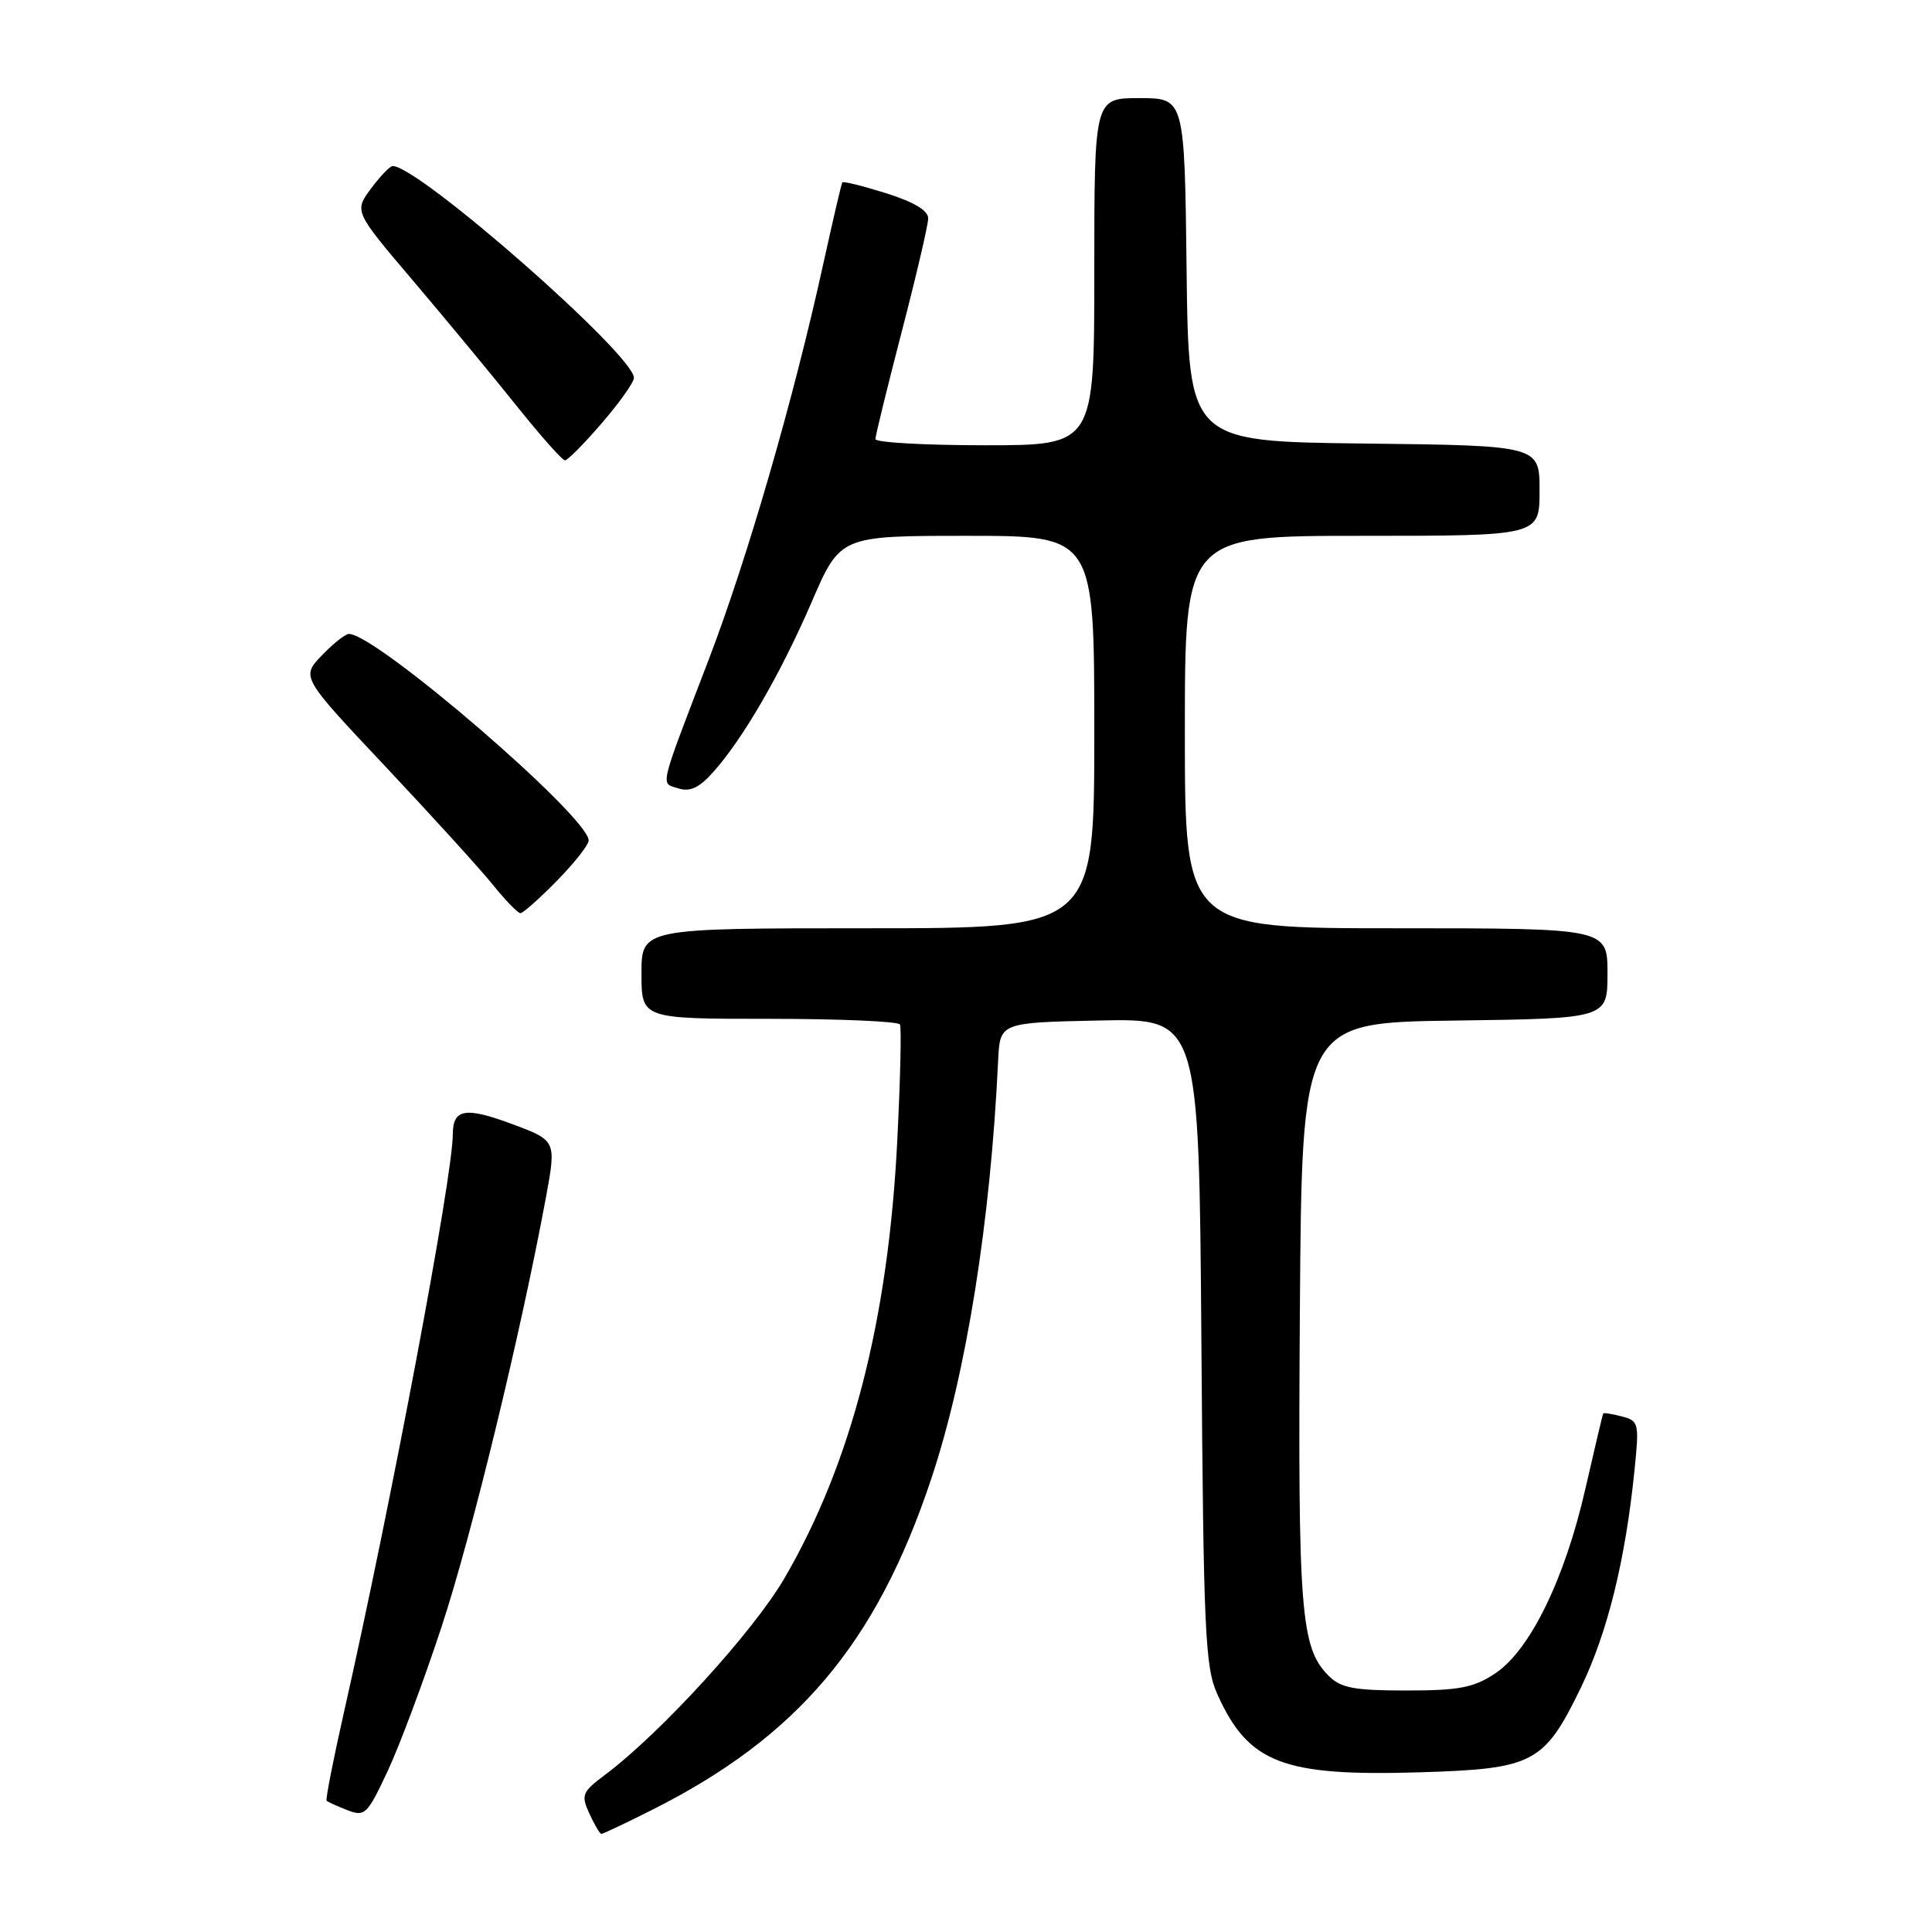 <?xml version="1.0" encoding="UTF-8" standalone="no"?>
<!DOCTYPE svg PUBLIC "-//W3C//DTD SVG 1.1//EN" "http://www.w3.org/Graphics/SVG/1.1/DTD/svg11.dtd" >
<svg xmlns="http://www.w3.org/2000/svg" xmlns:xlink="http://www.w3.org/1999/xlink" version="1.1" viewBox="0 0 256 256">
 <g >
 <path fill="currentColor"
d=" M 86.28 239.88 C 105.69 230.15 116.12 217.80 123.40 195.94 C 128.04 182.02 131.25 161.92 132.26 140.50 C 132.50 135.50 132.50 135.50 145.68 135.22 C 158.87 134.94 158.87 134.94 159.19 177.72 C 159.47 216.29 159.68 220.89 161.30 224.49 C 165.42 233.64 169.96 235.39 188.16 234.84 C 203.23 234.38 204.60 233.66 209.47 223.63 C 212.99 216.37 215.37 206.75 216.57 194.90 C 217.22 188.57 217.15 188.27 214.92 187.69 C 213.64 187.35 212.52 187.17 212.44 187.29 C 212.36 187.41 211.30 191.88 210.08 197.23 C 207.35 209.23 202.73 218.69 198.10 221.75 C 195.26 223.63 193.34 224.00 186.35 224.00 C 179.41 224.00 177.67 223.67 176.05 222.05 C 172.34 218.34 171.97 213.60 172.24 173.85 C 172.50 135.50 172.50 135.50 192.75 135.23 C 213.00 134.96 213.00 134.96 213.00 128.98 C 213.00 123.00 213.00 123.00 185.00 123.00 C 157.00 123.00 157.00 123.00 157.00 97.00 C 157.00 71.00 157.00 71.00 180.50 71.00 C 204.00 71.00 204.00 71.00 204.00 65.02 C 204.00 59.04 204.00 59.04 180.75 58.77 C 157.50 58.50 157.50 58.50 157.23 35.75 C 156.96 13.00 156.96 13.00 150.98 13.00 C 145.00 13.00 145.00 13.00 145.00 36.00 C 145.00 59.00 145.00 59.00 130.50 59.00 C 122.53 59.00 116.00 58.63 116.00 58.18 C 116.00 57.73 117.57 51.32 119.49 43.93 C 121.41 36.54 122.99 29.79 122.99 28.93 C 123.00 27.90 121.08 26.76 117.41 25.60 C 114.34 24.64 111.73 23.99 111.61 24.17 C 111.49 24.35 110.36 29.19 109.10 34.92 C 105.16 52.87 99.04 74.00 93.87 87.50 C 87.21 104.89 87.49 103.70 89.90 104.47 C 91.43 104.95 92.65 104.39 94.50 102.31 C 98.47 97.87 103.46 89.24 107.56 79.75 C 111.34 71.00 111.34 71.00 128.17 71.00 C 145.00 71.00 145.00 71.00 145.00 97.00 C 145.00 123.00 145.00 123.00 115.00 123.00 C 85.00 123.00 85.00 123.00 85.00 129.00 C 85.00 135.00 85.00 135.00 101.94 135.00 C 111.26 135.00 119.05 135.34 119.25 135.75 C 119.46 136.16 119.30 143.03 118.90 151.00 C 117.72 174.87 112.83 193.86 103.94 209.13 C 99.83 216.18 87.57 229.62 80.19 235.16 C 77.12 237.46 76.97 237.84 78.10 240.32 C 78.77 241.79 79.49 243.00 79.69 243.00 C 79.89 243.00 82.86 241.60 86.28 239.88 Z  M 58.53 215.50 C 62.50 203.44 68.95 176.91 72.31 158.82 C 73.73 151.14 73.73 151.14 67.93 148.97 C 61.66 146.63 60.00 146.91 60.00 150.31 C 59.99 155.89 51.85 199.13 45.57 226.91 C 44.15 233.19 43.12 238.45 43.28 238.61 C 43.44 238.77 44.68 239.33 46.04 239.86 C 48.35 240.75 48.67 240.44 51.38 234.65 C 52.96 231.27 56.18 222.65 58.53 215.50 Z  M 73.79 116.71 C 76.11 114.35 78.00 111.95 78.00 111.36 C 78.00 108.24 49.86 84.00 46.24 84.00 C 45.76 84.00 44.14 85.28 42.64 86.85 C 39.90 89.71 39.90 89.71 51.10 101.60 C 57.26 108.15 63.66 115.19 65.32 117.25 C 66.98 119.31 68.62 121.00 68.96 121.00 C 69.30 121.00 71.48 119.07 73.79 116.71 Z  M 79.75 56.06 C 82.09 53.35 84.00 50.65 84.00 50.07 C 84.00 47.02 55.50 22.00 52.03 22.00 C 51.67 22.00 50.38 23.35 49.15 25.00 C 46.93 28.01 46.93 28.01 54.78 37.25 C 59.10 42.34 65.24 49.76 68.43 53.75 C 71.62 57.74 74.51 61.00 74.86 61.00 C 75.21 61.00 77.41 58.78 79.75 56.06 Z "/>
</g>
</svg>